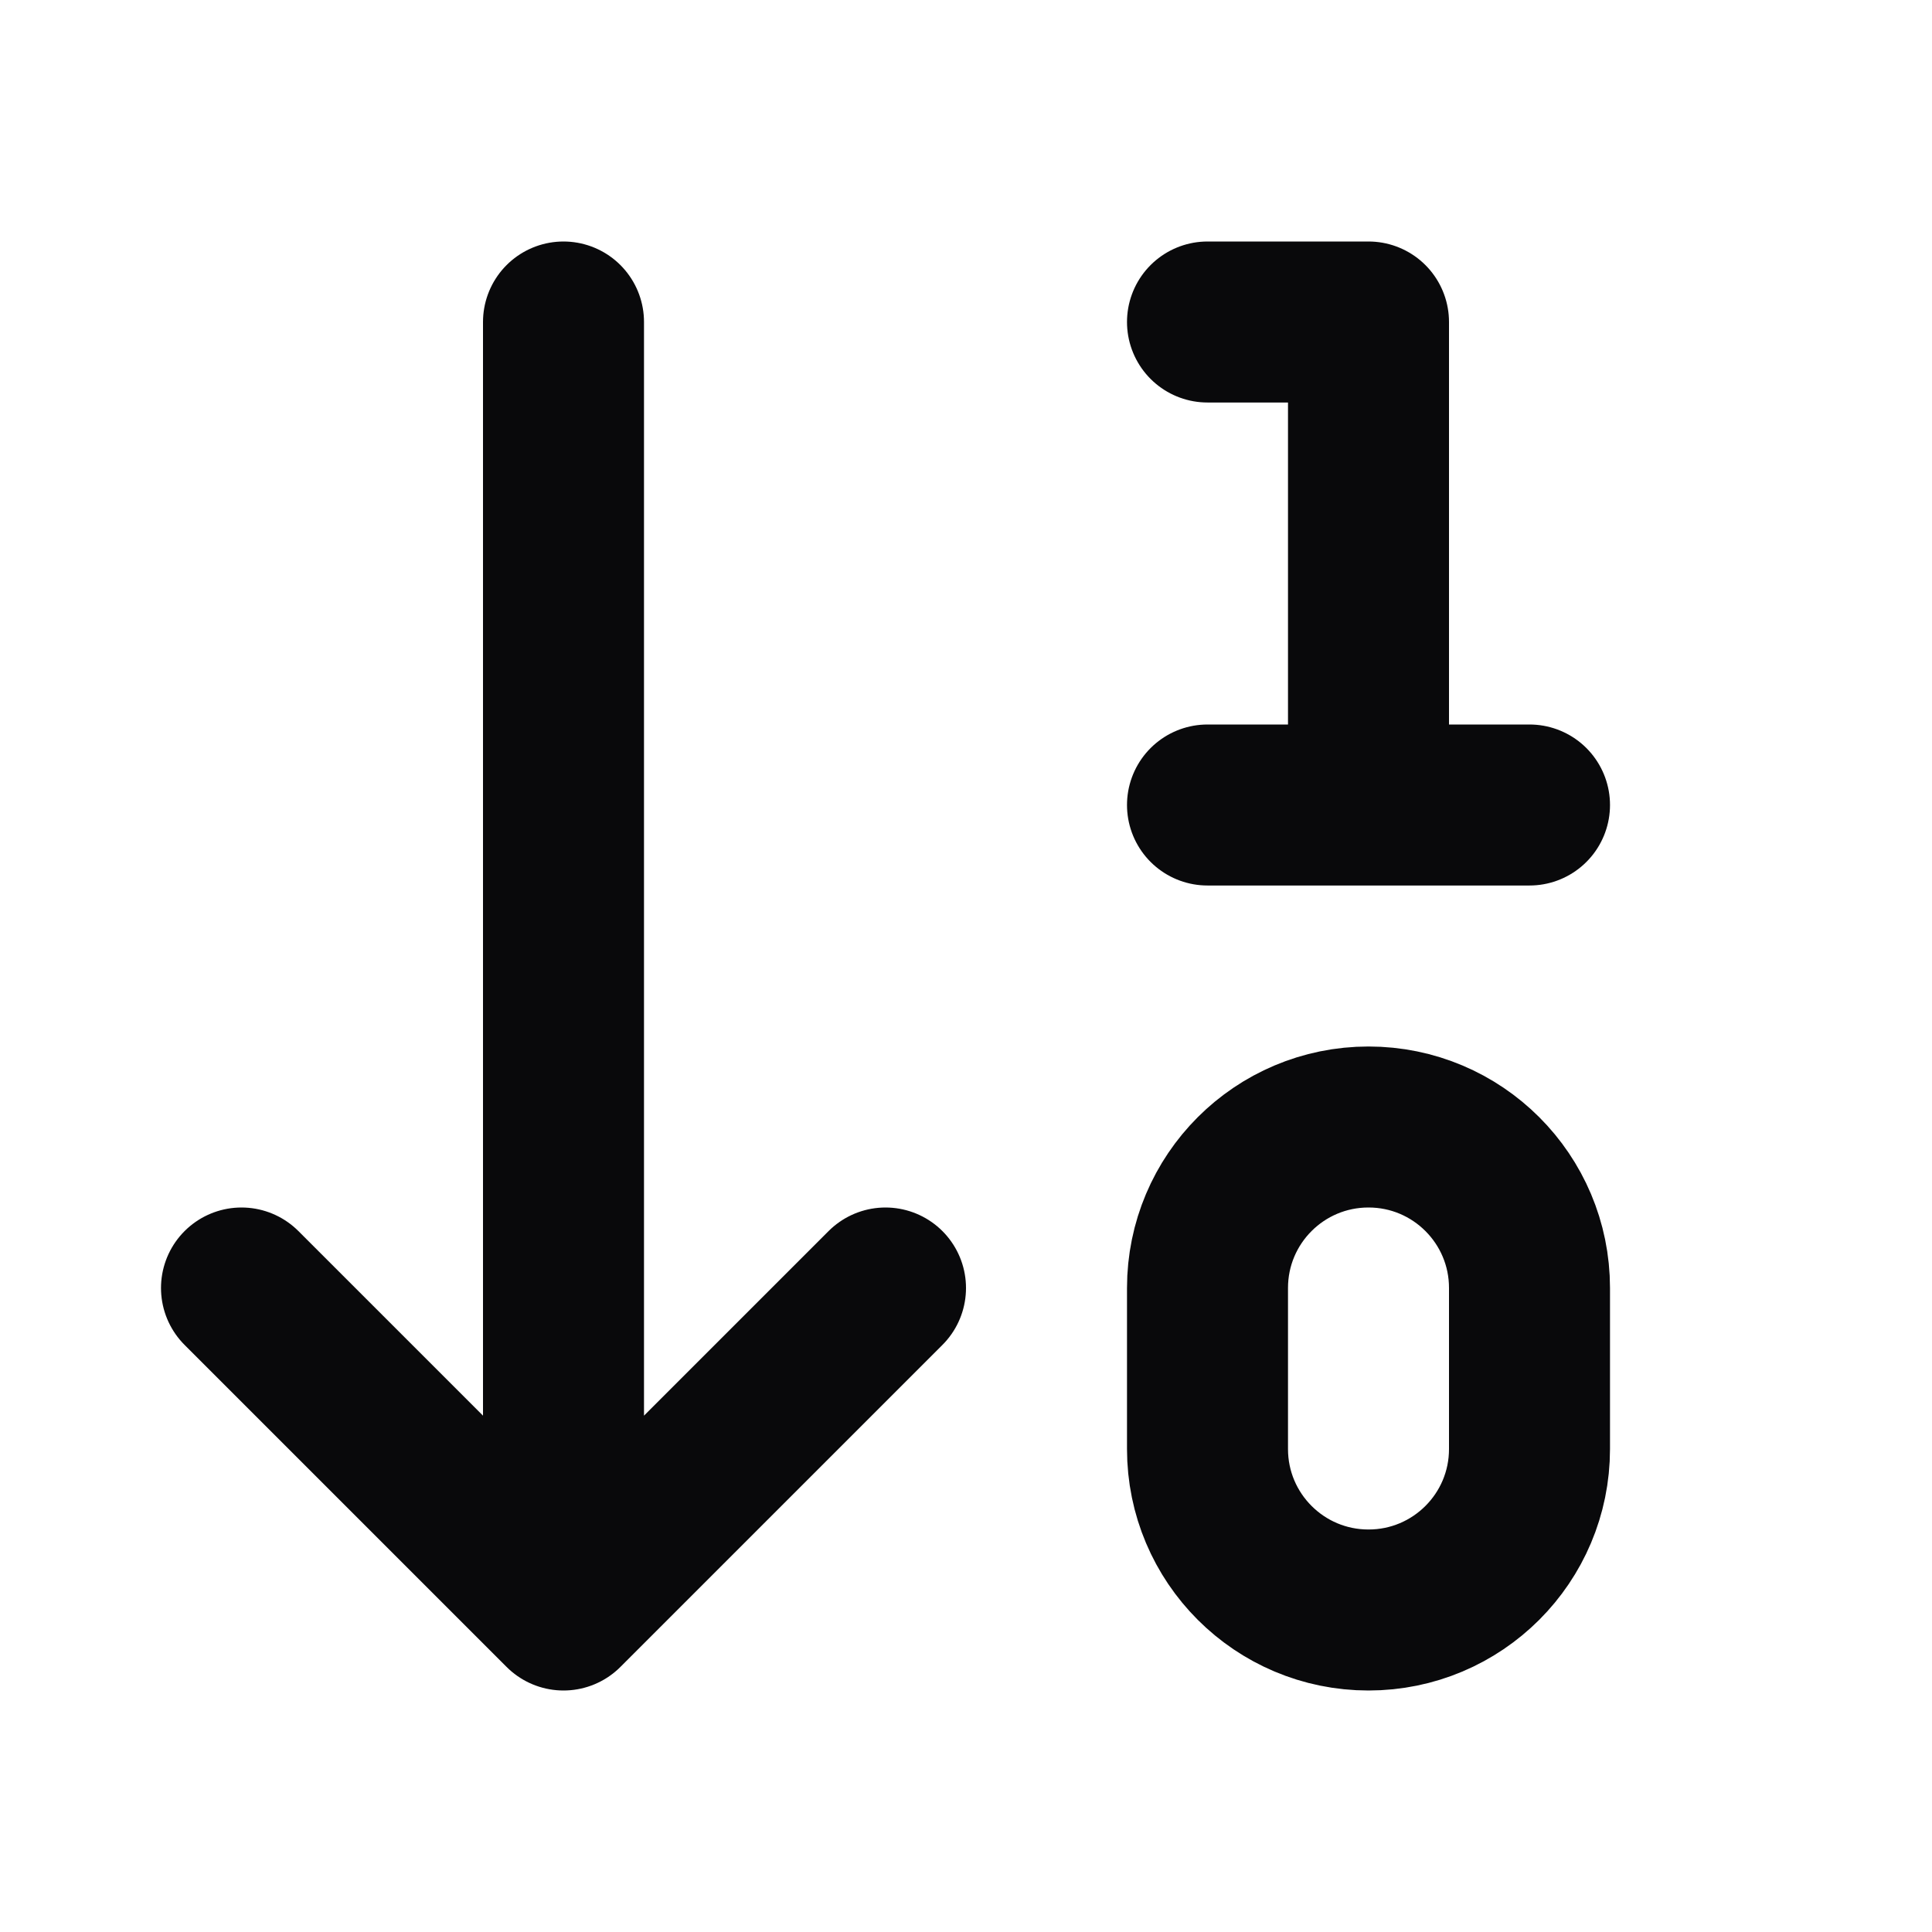 <svg width="24" height="24" viewBox="0 0 24 24" fill="none" xmlns="http://www.w3.org/2000/svg">
<path d="M3 16L7 20M7 20L11 16M7 20V4M17 10V4H15M15 10H19M17 14C18.105 14 19 14.895 19 16V18C19 19.105 18.105 20 17 20C15.895 20 15 19.105 15 18V16C15 14.895 15.895 14 17 14Z" stroke="#09090B" stroke-width="2" stroke-linecap="round" stroke-linejoin="round"/>
</svg>
